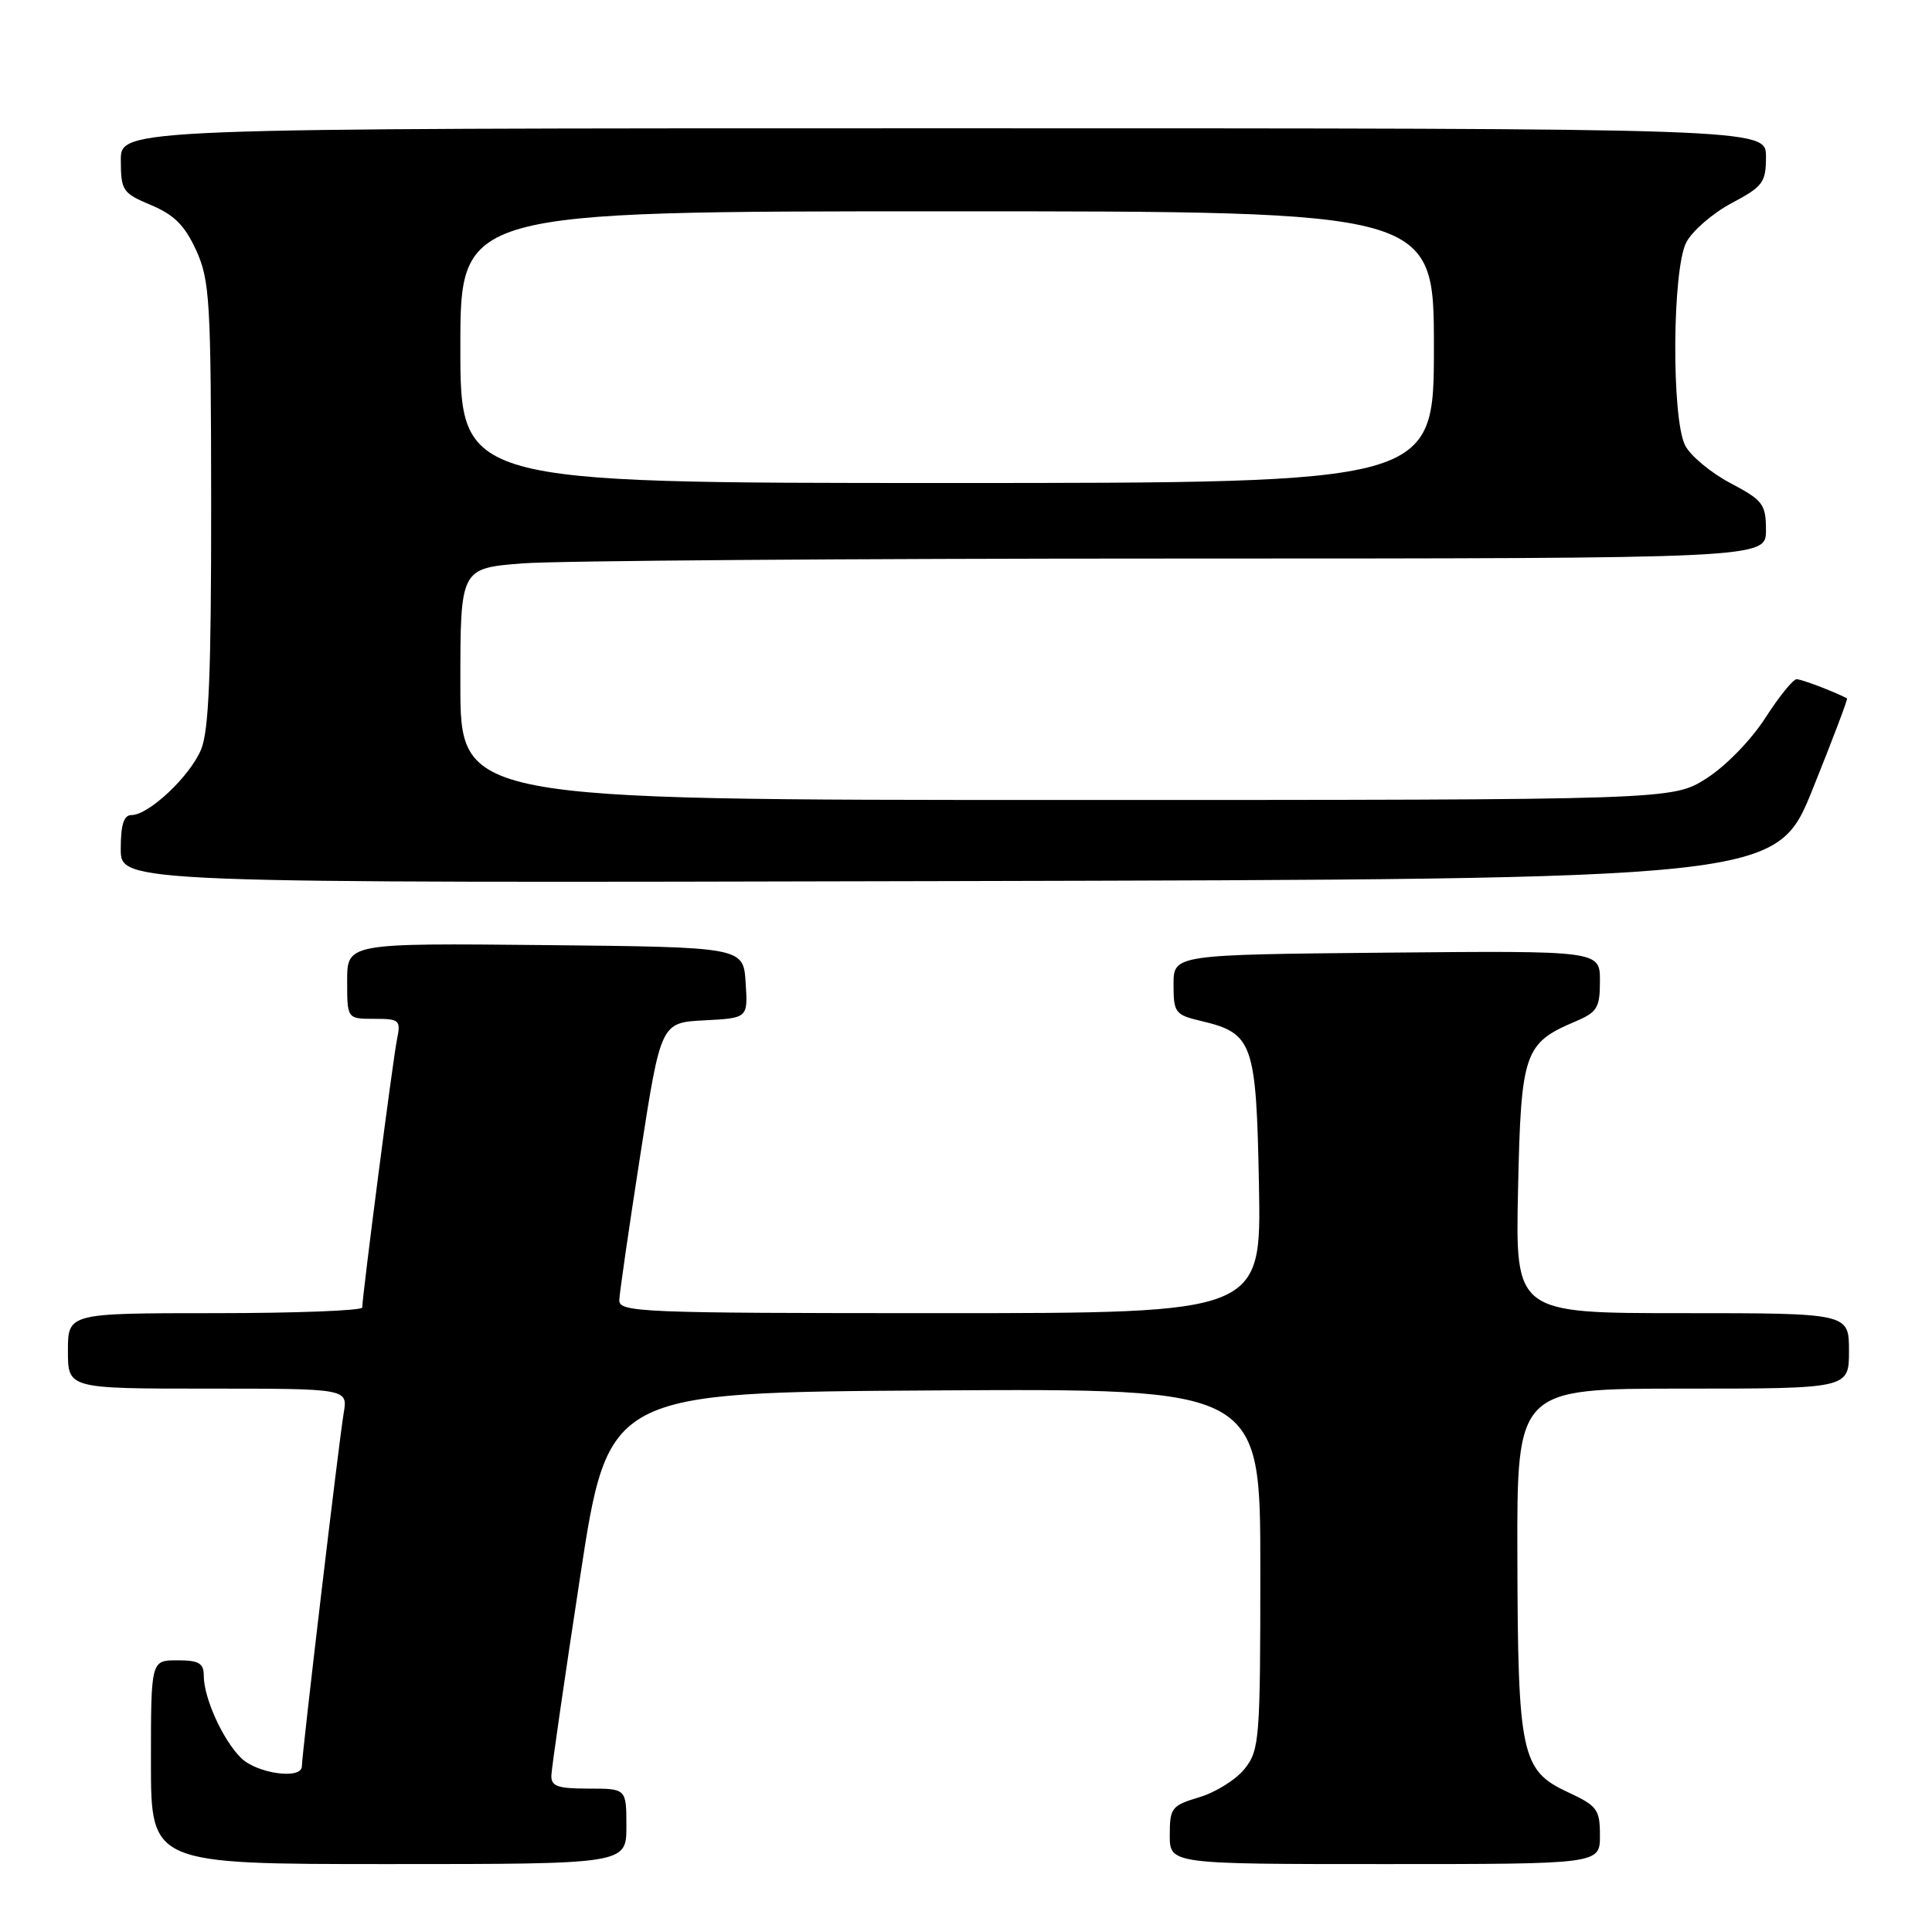 <?xml version="1.0" encoding="UTF-8" standalone="no"?>
<!DOCTYPE svg PUBLIC "-//W3C//DTD SVG 1.1//EN" "http://www.w3.org/Graphics/SVG/1.1/DTD/svg11.dtd" >
<svg xmlns="http://www.w3.org/2000/svg" xmlns:xlink="http://www.w3.org/1999/xlink" version="1.1" viewBox="0 0 256 256">
 <g >
 <path fill="currentColor"
d=" M 83.00 242.00 C 83.00 237.00 83.00 237.00 78.00 237.00 C 73.88 237.00 73.01 236.69 73.06 235.25 C 73.09 234.29 74.80 222.47 76.86 209.00 C 80.60 184.50 80.60 184.50 123.80 184.24 C 167.00 183.98 167.00 183.98 167.00 207.85 C 167.00 230.42 166.89 231.87 164.95 234.34 C 163.82 235.78 161.12 237.48 158.95 238.13 C 155.24 239.24 155.00 239.55 155.00 243.16 C 155.00 247.00 155.00 247.00 183.50 247.00 C 212.00 247.00 212.00 247.00 212.00 243.22 C 212.00 239.76 211.65 239.29 207.75 237.47 C 201.58 234.61 201.12 232.49 201.06 206.25 C 201.00 184.00 201.00 184.00 223.00 184.00 C 245.00 184.00 245.00 184.00 245.00 179.00 C 245.00 174.00 245.00 174.00 222.90 174.00 C 200.79 174.00 200.79 174.00 201.15 157.60 C 201.54 139.43 201.95 138.23 208.75 135.35 C 211.65 134.12 212.00 133.54 212.00 129.97 C 212.00 125.97 212.00 125.97 183.75 126.23 C 155.50 126.50 155.50 126.50 155.50 130.46 C 155.50 134.20 155.71 134.47 159.17 135.29 C 166.04 136.92 166.46 138.13 166.82 157.10 C 167.13 174.00 167.13 174.00 124.57 174.00 C 84.67 174.00 82.00 173.89 82.06 172.25 C 82.10 171.29 83.35 162.62 84.85 153.00 C 87.57 135.50 87.57 135.50 93.34 135.20 C 99.11 134.90 99.11 134.90 98.80 130.20 C 98.50 125.50 98.50 125.50 72.25 125.23 C 46.00 124.97 46.00 124.97 46.00 129.98 C 46.00 135.00 46.00 135.00 49.58 135.00 C 52.95 135.00 53.13 135.16 52.60 137.75 C 52.06 140.38 48.01 171.70 48.00 173.25 C 48.00 173.66 39.23 174.00 28.50 174.00 C 9.00 174.00 9.00 174.00 9.00 179.00 C 9.00 184.00 9.00 184.00 27.55 184.00 C 46.09 184.00 46.09 184.00 45.54 187.25 C 44.93 190.80 40.00 232.49 40.00 234.04 C 40.00 235.85 34.02 235.02 31.91 232.91 C 29.49 230.49 27.00 224.97 27.00 222.03 C 27.00 220.38 26.35 220.00 23.50 220.00 C 20.00 220.00 20.00 220.00 20.00 233.50 C 20.00 247.00 20.00 247.00 51.50 247.00 C 83.00 247.00 83.00 247.00 83.00 242.00 Z  M 240.18 104.58 C 242.82 98.02 244.88 92.60 244.74 92.53 C 242.85 91.57 238.71 90.00 238.06 90.00 C 237.59 90.00 235.72 92.32 233.90 95.15 C 232.03 98.06 228.65 101.53 226.10 103.15 C 221.61 106.00 221.61 106.00 141.30 106.00 C 61.00 106.00 61.00 106.00 61.00 90.65 C 61.00 75.30 61.00 75.30 69.25 74.65 C 73.79 74.30 112.71 74.01 155.75 74.01 C 234.00 74.00 234.00 74.00 234.00 70.25 C 233.99 66.80 233.62 66.30 229.26 64.00 C 226.66 62.62 223.97 60.38 223.28 59.00 C 221.47 55.38 221.58 35.71 223.44 32.12 C 224.23 30.60 226.93 28.26 229.44 26.92 C 233.61 24.71 234.00 24.19 234.00 20.75 C 234.00 17.00 234.00 17.00 125.00 17.00 C 16.00 17.00 16.00 17.00 16.01 21.25 C 16.02 25.26 16.25 25.60 20.03 27.18 C 23.09 28.47 24.50 29.89 26.00 33.18 C 27.80 37.15 27.96 39.87 27.98 66.78 C 27.99 89.29 27.68 96.82 26.64 99.33 C 25.15 102.88 19.71 108.00 17.42 108.00 C 16.40 108.00 16.00 109.28 16.00 112.50 C 16.00 117.01 16.00 117.01 125.68 116.75 C 235.37 116.50 235.37 116.50 240.18 104.58 Z  M 61.00 46.00 C 61.00 28.00 61.00 28.00 125.50 28.00 C 190.00 28.00 190.00 28.00 190.00 46.00 C 190.00 64.00 190.00 64.00 125.50 64.00 C 61.00 64.00 61.00 64.00 61.00 46.00 Z "/>
</g>
</svg>